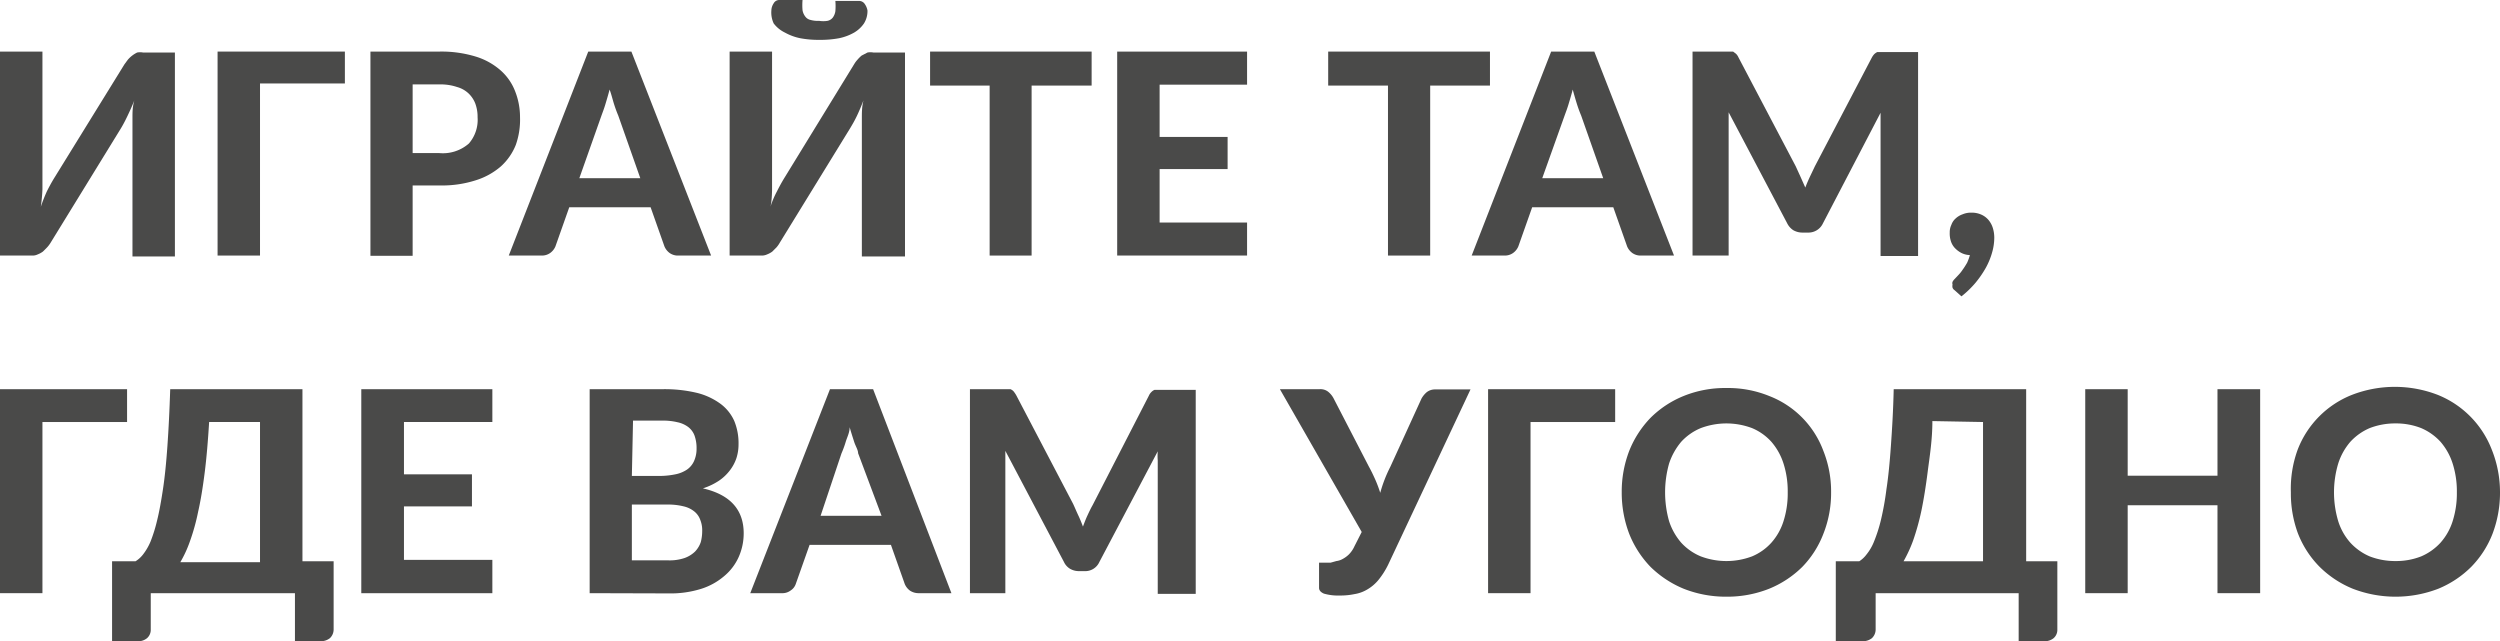 <svg viewBox="0 0 106.63 27.35" xmlns="http://www.w3.org/2000/svg"><g fill="#4a4a49"><path d="m5.31 2.74.14-.19a1.25 1.25 0 0 1 .4-.31.69.69 0 0 1 .25 0h1.36v8.7h-1.81v-5.23c0-.21 0-.44 0-.68s0-.48.08-.75c-.09.23-.19.45-.29.66s-.19.38-.28.53l-3 4.88a1.3 1.3 0 0 1 -.15.2l-.18.18a.94.94 0 0 1 -.22.12.49.49 0 0 1 -.24.05h-1.37v-8.7h1.81v5.19.68a7 7 0 0 1 -.07.75 6.9 6.9 0 0 1 .26-.66c.1-.2.2-.38.29-.53z"/><path d="m14.71 3.56h-3.62v7.34h-1.81v-8.7h5.43z"/><path d="m17.6 7.91v3h-1.8v-8.71h2.94a5 5 0 0 1 1.54.21 2.88 2.88 0 0 1 1.07.59 2.28 2.28 0 0 1 .62.89 3 3 0 0 1 .21 1.11 3.22 3.22 0 0 1 -.18 1.18 2.47 2.47 0 0 1 -.64.92 3 3 0 0 1 -1.07.59 4.68 4.68 0 0 1 -1.52.22zm0-1.38h1.14a1.68 1.68 0 0 0 1.26-.41 1.54 1.54 0 0 0 .37-1.12 1.63 1.63 0 0 0 -.1-.59 1.19 1.19 0 0 0 -.27-.41 1.16 1.16 0 0 0 -.51-.29 2.18 2.18 0 0 0 -.72-.11h-1.17z"/><path d="m30.33 10.9h-1.39a.61.61 0 0 1 -.38-.11.67.67 0 0 1 -.22-.28l-.59-1.67h-3.47l-.59 1.67a.66.66 0 0 1 -.21.27.6.6 0 0 1 -.38.12h-1.4l3.39-8.7h1.84zm-5.62-3.3h2.6l-.94-2.67c-.06-.14-.12-.3-.18-.49s-.12-.44-.19-.62c-.06.23-.12.43-.18.63s-.12.35-.17.49z"/><path d="m36.43 2.74a1.15 1.15 0 0 1 .14-.19 1.53 1.53 0 0 1 .18-.18l.25-.13a.69.69 0 0 1 .25 0h1.35v8.7h-1.84v-5.23c0-.21 0-.44 0-.68s0-.48.07-.75c-.09.23-.18.45-.28.66s-.2.38-.29.53l-3 4.88a1.21 1.21 0 0 1 -.14.2l-.18.18a.94.94 0 0 1 -.22.12.53.53 0 0 1 -.25.05h-1.35v-8.7h1.81v5.19.68s0 .49-.07.75a4 4 0 0 1 .28-.66c.1-.2.2-.38.29-.53zm-1.49-1.85a1.16 1.16 0 0 0 .35 0 .39.39 0 0 0 .23-.14.61.61 0 0 0 .11-.27 2.59 2.59 0 0 0 0-.44h1a.29.29 0 0 1 .26.14.68.68 0 0 1 .11.27 1 1 0 0 1 -.15.55 1.32 1.32 0 0 1 -.42.39 2.19 2.19 0 0 1 -.64.24 4.28 4.28 0 0 1 -.83.07 4.21 4.21 0 0 1 -.83-.07 2.26 2.26 0 0 1 -.65-.24 1.32 1.32 0 0 1 -.48-.39 1.1 1.1 0 0 1 -.1-.55.58.58 0 0 1 .1-.31.27.27 0 0 1 .23-.14h1a2.59 2.59 0 0 0 0 .44.61.61 0 0 0 .12.27.37.37 0 0 0 .22.14 1.19 1.19 0 0 0 .37.04z"/><path d="m46.56 2.2v1.45h-2.56v7.25h-1.79v-7.25h-2.54v-1.45z"/><path d="m53.19 2.2v1.41h-3.73v2.23h2.9v1.37h-2.9v2.28h3.73v1.41h-5.54v-8.7z"/><path d="m63.55 2.2v1.45h-2.55v7.25h-1.8v-7.25h-2.55v-1.45z"/><path d="m71.4 10.9h-1.4a.61.61 0 0 1 -.38-.11.67.67 0 0 1 -.22-.28l-.59-1.67h-3.46l-.59 1.67a.66.66 0 0 1 -.21.27.6.6 0 0 1 -.38.12h-1.4l3.39-8.7h1.84zm-5.62-3.3h2.6l-.94-2.67c-.06-.14-.12-.3-.18-.49s-.12-.4-.18-.62c-.06.23-.12.43-.18.63s-.12.35-.17.49z"/><path d="m76.8 7.55.2.45c.06-.16.13-.32.2-.47l.21-.44 2.42-4.62a.74.74 0 0 1 .11-.16.51.51 0 0 1 .13-.09h.16 1.58v8.7h-1.6v-5.36c0-.11 0-.23 0-.36v-.39l-2.46 4.72a.68.68 0 0 1 -.63.39h-.26a.79.79 0 0 1 -.37-.1.74.74 0 0 1 -.26-.29l-2.5-4.74v.4s0 .25 0 .37v5.34h-1.54v-8.7h1.57.16l.12.09a.5.5 0 0 1 .11.16l2.44 4.64z"/><path d="m83.16 9.92a.72.72 0 0 1 .07-.33.64.64 0 0 1 .18-.27.83.83 0 0 1 .3-.18.92.92 0 0 1 .38-.07 1 1 0 0 1 .43.09.86.86 0 0 1 .3.23 1 1 0 0 1 .18.34 1.4 1.4 0 0 1 .06.41 2.32 2.32 0 0 1 -.09.62 3.06 3.06 0 0 1 -.27.66 4.3 4.3 0 0 1 -.44.64 4.13 4.13 0 0 1 -.6.58l-.29-.26a.22.22 0 0 1 -.09-.11.28.28 0 0 1 0-.13.19.19 0 0 1 0-.12.47.47 0 0 1 .09-.12l.16-.17a1.55 1.55 0 0 0 .19-.24c.06-.08.12-.18.18-.28a2.19 2.19 0 0 0 .12-.33.87.87 0 0 1 -.36-.09 1.05 1.05 0 0 1 -.27-.2.75.75 0 0 1 -.18-.3 1.06 1.06 0 0 1 -.05-.37z"/><path d="m5.42 18h-3.61v7.3h-1.81v-8.7h5.42z"/><path d="m12.9 16.6v7.34h1.33v2.91a.51.51 0 0 1 -.16.37.63.63 0 0 1 -.41.13h-1.08v-2.05h-6.15v1.55a.47.47 0 0 1 -.16.37.59.59 0 0 1 -.41.13h-1.08v-3.41h1a1.2 1.2 0 0 0 .32-.29 2.42 2.42 0 0 0 .32-.55 6.51 6.51 0 0 0 .28-.9c.09-.36.17-.8.25-1.33s.14-1.13.19-1.84.09-1.51.12-2.43zm-3.98 1.4c-.05.81-.11 1.53-.19 2.16s-.17 1.19-.28 1.67a8.92 8.92 0 0 1 -.35 1.26 5 5 0 0 1 -.41.89h3.4v-5.98z"/><path d="m21 16.6v1.4h-3.77v2.23h2.9v1.37h-2.9v2.28h3.77v1.42h-5.59v-8.7z"/><path d="m25.15 25.3v-8.7h3.09a5.94 5.94 0 0 1 1.5.16 2.87 2.87 0 0 1 1 .47 1.85 1.85 0 0 1 .58.73 2.5 2.5 0 0 1 .18 1 1.9 1.9 0 0 1 -.09.58 1.79 1.79 0 0 1 -.27.51 2 2 0 0 1 -.47.45 2.77 2.77 0 0 1 -.69.33q1.74.4 1.74 1.92a2.48 2.48 0 0 1 -.21 1 2.26 2.26 0 0 1 -.62.82 2.8 2.8 0 0 1 -1 .55 4.36 4.36 0 0 1 -1.37.19zm1.8-5h1.18a3.39 3.39 0 0 0 .68-.07 1.36 1.36 0 0 0 .49-.2.88.88 0 0 0 .3-.36 1.27 1.27 0 0 0 .11-.54 1.57 1.57 0 0 0 -.09-.56.82.82 0 0 0 -.27-.36 1.16 1.16 0 0 0 -.45-.2 2.62 2.62 0 0 0 -.66-.07h-1.24zm0 1.22v2.38h1.54a2 2 0 0 0 .71-.1 1.24 1.24 0 0 0 .45-.28 1.1 1.1 0 0 0 .24-.4 1.84 1.84 0 0 0 .06-.47 1.19 1.19 0 0 0 -.08-.47.81.81 0 0 0 -.25-.36 1.12 1.12 0 0 0 -.45-.22 2.73 2.73 0 0 0 -.69-.08z"/><path d="m40.58 25.3h-1.39a.66.66 0 0 1 -.38-.11.67.67 0 0 1 -.22-.28l-.59-1.67h-3.47l-.59 1.67a.53.53 0 0 1 -.21.27.58.58 0 0 1 -.38.12h-1.35l3.4-8.7h1.84zm-5.58-3.3h2.6l-1-2.67c0-.14-.11-.3-.17-.49s-.13-.4-.19-.62c0 .23-.11.43-.17.63s-.12.35-.18.49z"/><path d="m46 22c.07.15.13.3.19.46.06-.16.12-.32.19-.47s.14-.3.22-.44l2.4-4.67a.5.5 0 0 1 .11-.16.38.38 0 0 1 .13-.09h.15 1.61v8.7h-1.62v-5.33c0-.11 0-.23 0-.36a2.56 2.56 0 0 1 0-.39l-2.49 4.72a.66.66 0 0 1 -.63.39h-.25a.76.76 0 0 1 -.37-.1.67.67 0 0 1 -.26-.29l-2.5-4.74v.4.37 5.3h-1.51v-8.7h1.57.16a.38.38 0 0 1 .13.09 1.42 1.42 0 0 1 .11.16l2.43 4.64c.08.17.14.32.23.51z"/><path d="m57 23.93a.72.72 0 0 0 .27-.09 1.15 1.15 0 0 0 .26-.19 1.19 1.19 0 0 0 .24-.35l.31-.61-3.49-6.09h1.69a.53.53 0 0 1 .37.11.91.91 0 0 1 .23.28l1.51 2.92c.1.18.19.37.27.55a5.37 5.37 0 0 1 .21.56 5.79 5.79 0 0 1 .43-1.11l1.33-2.91a1 1 0 0 1 .22-.27.57.57 0 0 1 .37-.12h1.5l-3.51 7.47a3.41 3.41 0 0 1 -.42.66 1.76 1.76 0 0 1 -.47.4 1.52 1.52 0 0 1 -.55.2 2.93 2.93 0 0 1 -.61.06 2.22 2.22 0 0 1 -.69-.08c-.14-.06-.21-.14-.21-.25v-1.07h.49z"/><path d="m68.89 18h-3.61v7.3h-1.81v-8.7h5.42z"/><path d="m78.1 21a4.72 4.72 0 0 1 -.33 1.77 4.15 4.15 0 0 1 -.9 1.41 4.33 4.33 0 0 1 -1.41.93 4.84 4.84 0 0 1 -1.82.34 4.89 4.89 0 0 1 -1.83-.34 4.44 4.44 0 0 1 -1.41-.93 4.33 4.33 0 0 1 -.91-1.41 4.92 4.92 0 0 1 -.32-1.77 4.84 4.84 0 0 1 .32-1.77 4.33 4.33 0 0 1 .91-1.41 4.28 4.28 0 0 1 1.41-.93 4.7 4.7 0 0 1 1.83-.34 4.65 4.65 0 0 1 1.82.34 4 4 0 0 1 2.31 2.34 4.68 4.68 0 0 1 .33 1.77zm-1.85 0a3.88 3.88 0 0 0 -.18-1.23 2.64 2.64 0 0 0 -.52-.93 2.31 2.31 0 0 0 -.82-.58 3.1 3.1 0 0 0 -2.19 0 2.35 2.35 0 0 0 -.83.58 2.8 2.8 0 0 0 -.52.93 4.53 4.53 0 0 0 0 2.46 2.66 2.66 0 0 0 .52.92 2.35 2.35 0 0 0 .83.58 3.1 3.1 0 0 0 2.19 0 2.31 2.31 0 0 0 .82-.58 2.51 2.51 0 0 0 .52-.92 3.88 3.88 0 0 0 .18-1.23z"/><path d="m86.42 16.6v7.34h1.33v2.91a.47.47 0 0 1 -.16.37.61.61 0 0 1 -.41.13h-1.08v-2.05h-6.1v1.55a.51.51 0 0 1 -.16.37.63.63 0 0 1 -.41.13h-1.13v-3.41h1a1.18 1.18 0 0 0 .31-.29 2.1 2.1 0 0 0 .32-.55 6.39 6.39 0 0 0 .29-.9 12.12 12.12 0 0 0 .24-1.33c.08-.52.14-1.13.19-1.84s.1-1.51.12-2.43zm-4 1.36c0 .81-.12 1.53-.2 2.16s-.17 1.19-.27 1.67a10.5 10.5 0 0 1 -.35 1.26 5.79 5.79 0 0 1 -.41.89h3.39v-5.94z"/><path d="m96.4 25.3h-1.82v-3.75h-3.83v3.75h-1.81v-8.7h1.81v3.69h3.83v-3.69h1.82z"/><path d="m106.63 21a4.92 4.92 0 0 1 -.32 1.77 4.17 4.17 0 0 1 -.91 1.41 4.29 4.29 0 0 1 -1.4.93 5.07 5.07 0 0 1 -3.65 0 4.33 4.33 0 0 1 -1.41-.93 4.17 4.17 0 0 1 -.94-1.46 4.92 4.92 0 0 1 -.29-1.72 4.84 4.84 0 0 1 .29-1.82 4.09 4.09 0 0 1 2.32-2.34 5.07 5.07 0 0 1 3.65 0 4.11 4.11 0 0 1 2.31 2.34 4.88 4.88 0 0 1 .35 1.82zm-1.84 0a3.88 3.88 0 0 0 -.18-1.23 2.64 2.64 0 0 0 -.52-.93 2.4 2.4 0 0 0 -.82-.58 2.92 2.92 0 0 0 -1.1-.2 3 3 0 0 0 -1.1.2 2.4 2.4 0 0 0 -.82.58 2.64 2.64 0 0 0 -.52.93 4.29 4.29 0 0 0 0 2.46 2.51 2.51 0 0 0 .52.92 2.4 2.4 0 0 0 .82.58 3 3 0 0 0 1.1.2 2.92 2.92 0 0 0 1.1-.2 2.4 2.4 0 0 0 .82-.58 2.51 2.51 0 0 0 .52-.92 3.88 3.88 0 0 0 .18-1.23z"/></g></svg>